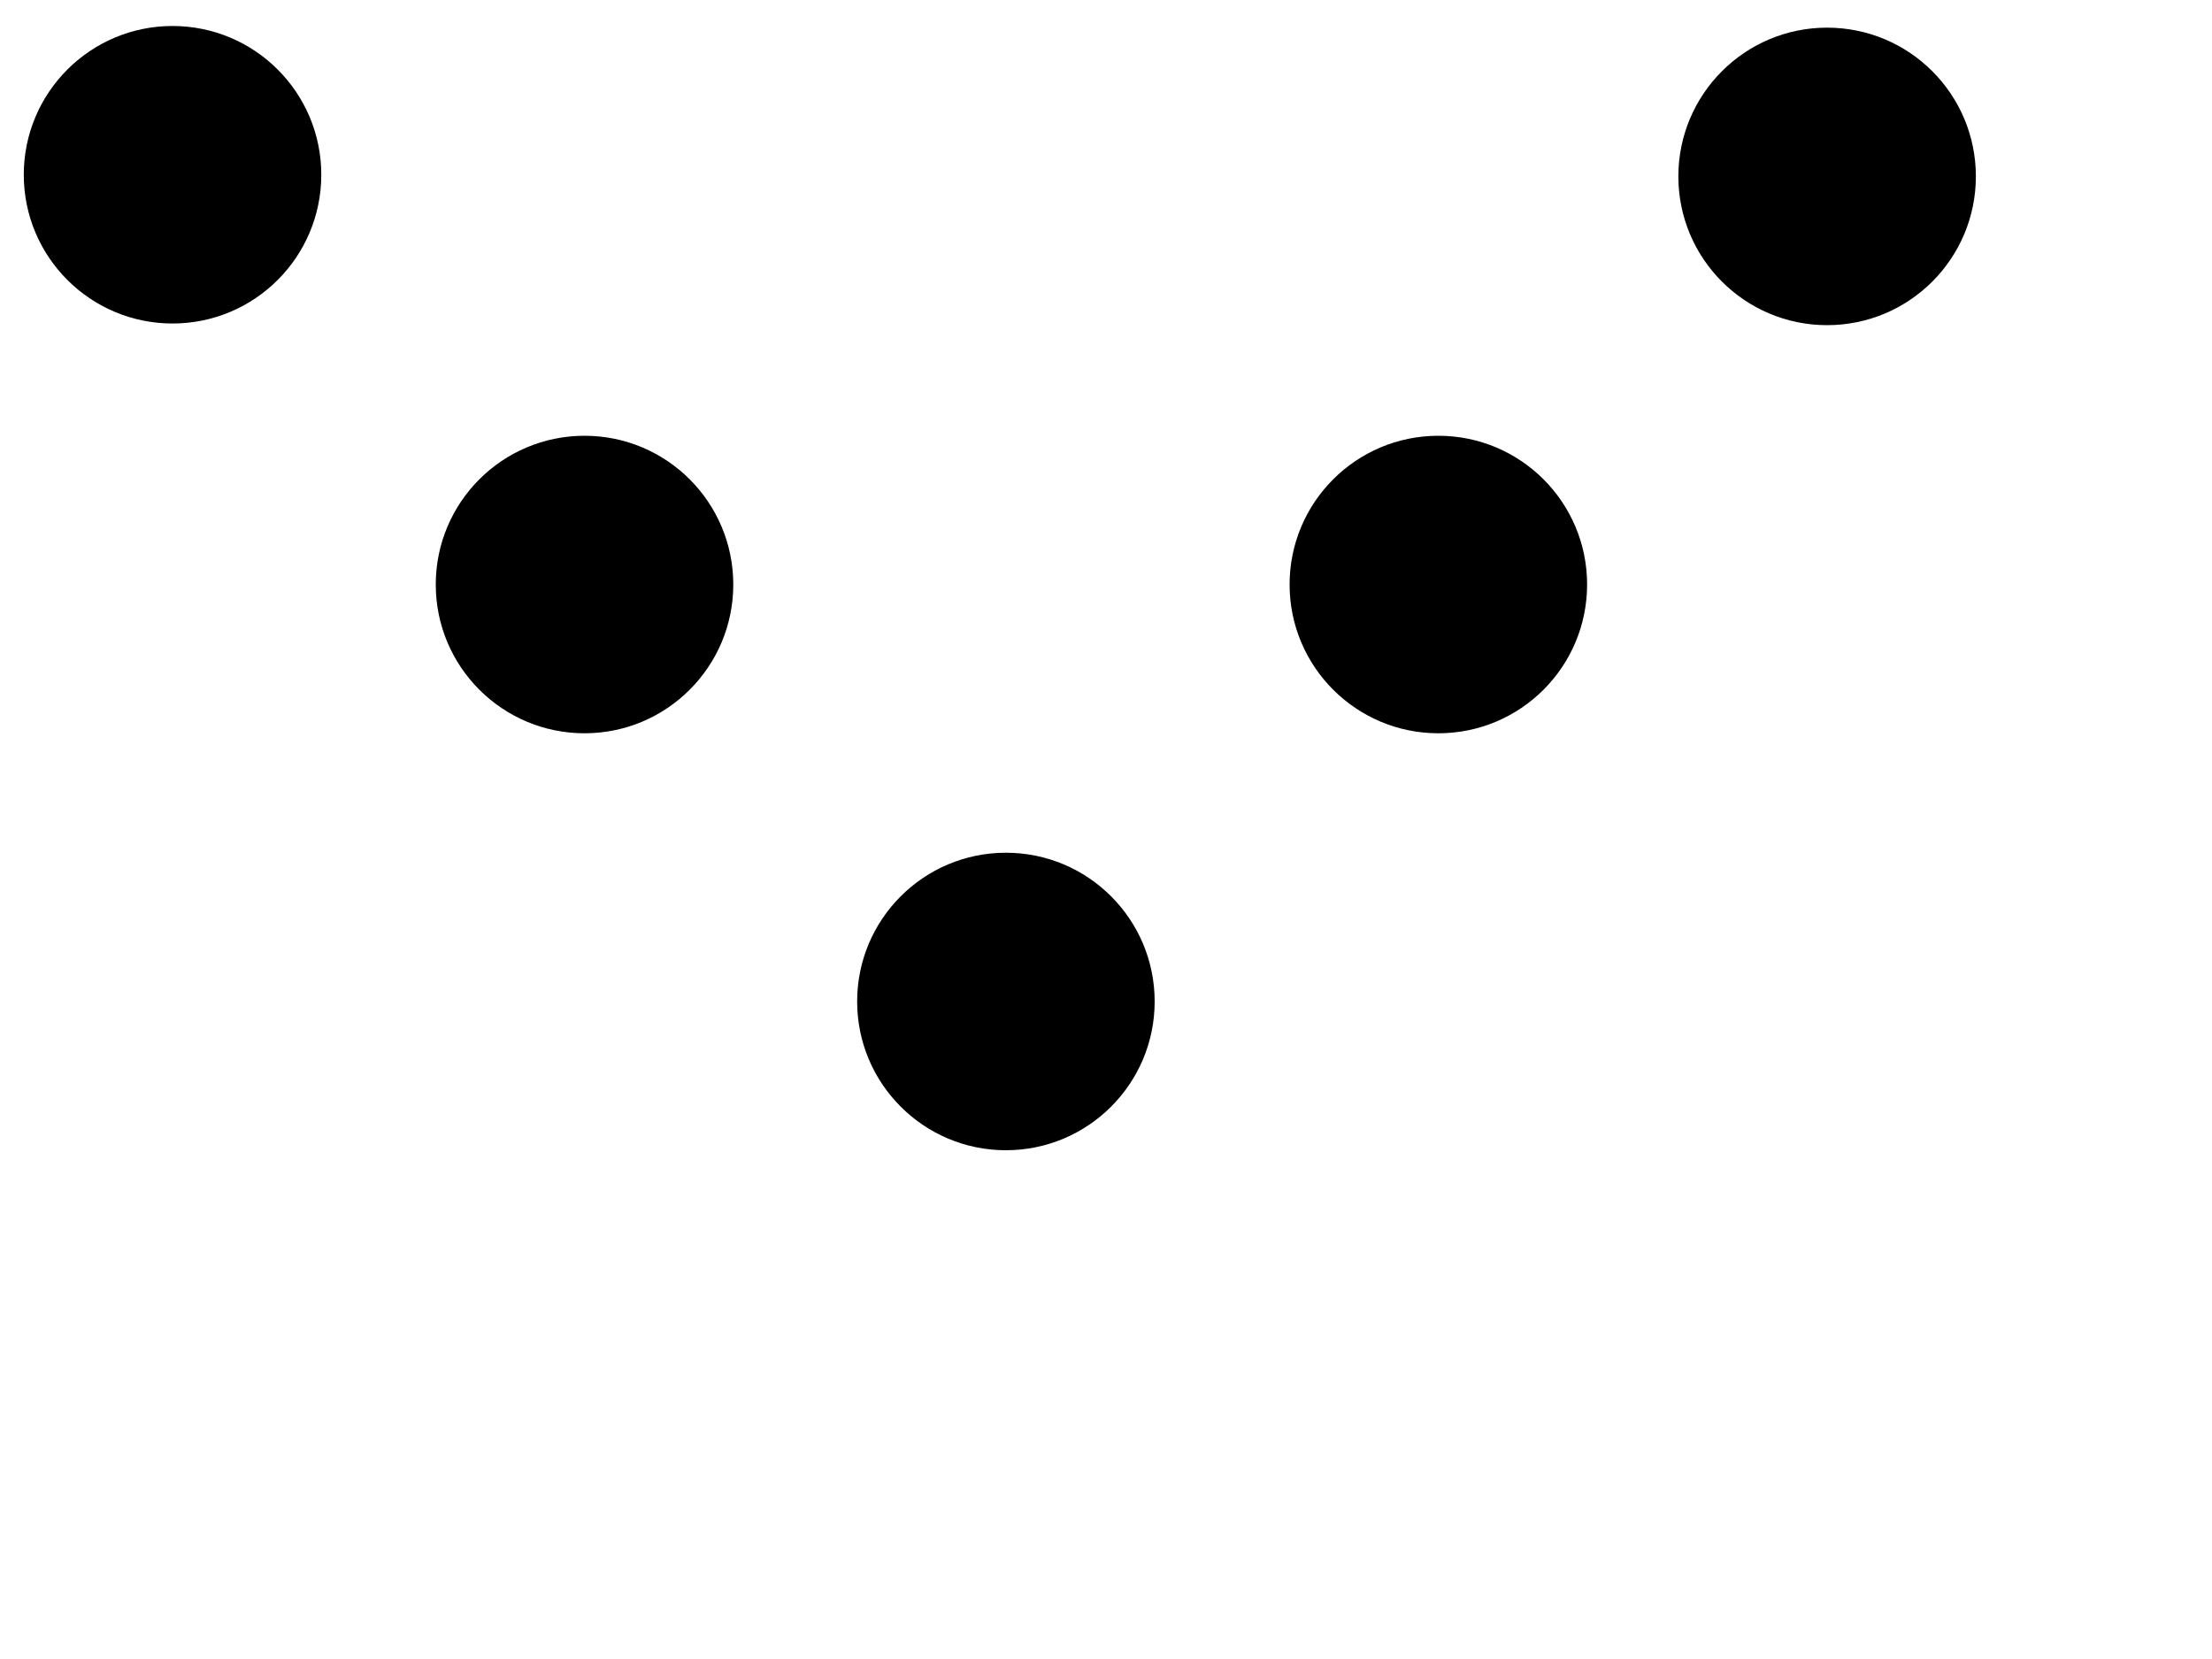 <?xml version="1.0" encoding="UTF-8" standalone="no"?><!DOCTYPE svg PUBLIC "-//W3C//DTD SVG 1.1//EN" "http://www.w3.org/Graphics/SVG/1.1/DTD/svg11.dtd"><svg width="4" height="3" viewBox="0 0 4 3" version="1.1" xmlns="http://www.w3.org/2000/svg" xmlns:xlink="http://www.w3.org/1999/xlink" xml:space="preserve" style="fill-rule:evenodd;clip-rule:evenodd;stroke-linejoin:round;stroke-miterlimit:1.414;"><rect id="Artboard1" x="0" y="0" width="3.638" height="2.155" style="fill:none;"/><g><circle cx="1.819" cy="1.811" r="0.269"/><circle cx="1.057" cy="1.057" r="0.269"/><circle cx="0.312" cy="0.316" r="0.269"/><circle cx="2.601" cy="1.057" r="0.269"/><circle cx="3.304" cy="0.319" r="0.269"/></g></svg>
